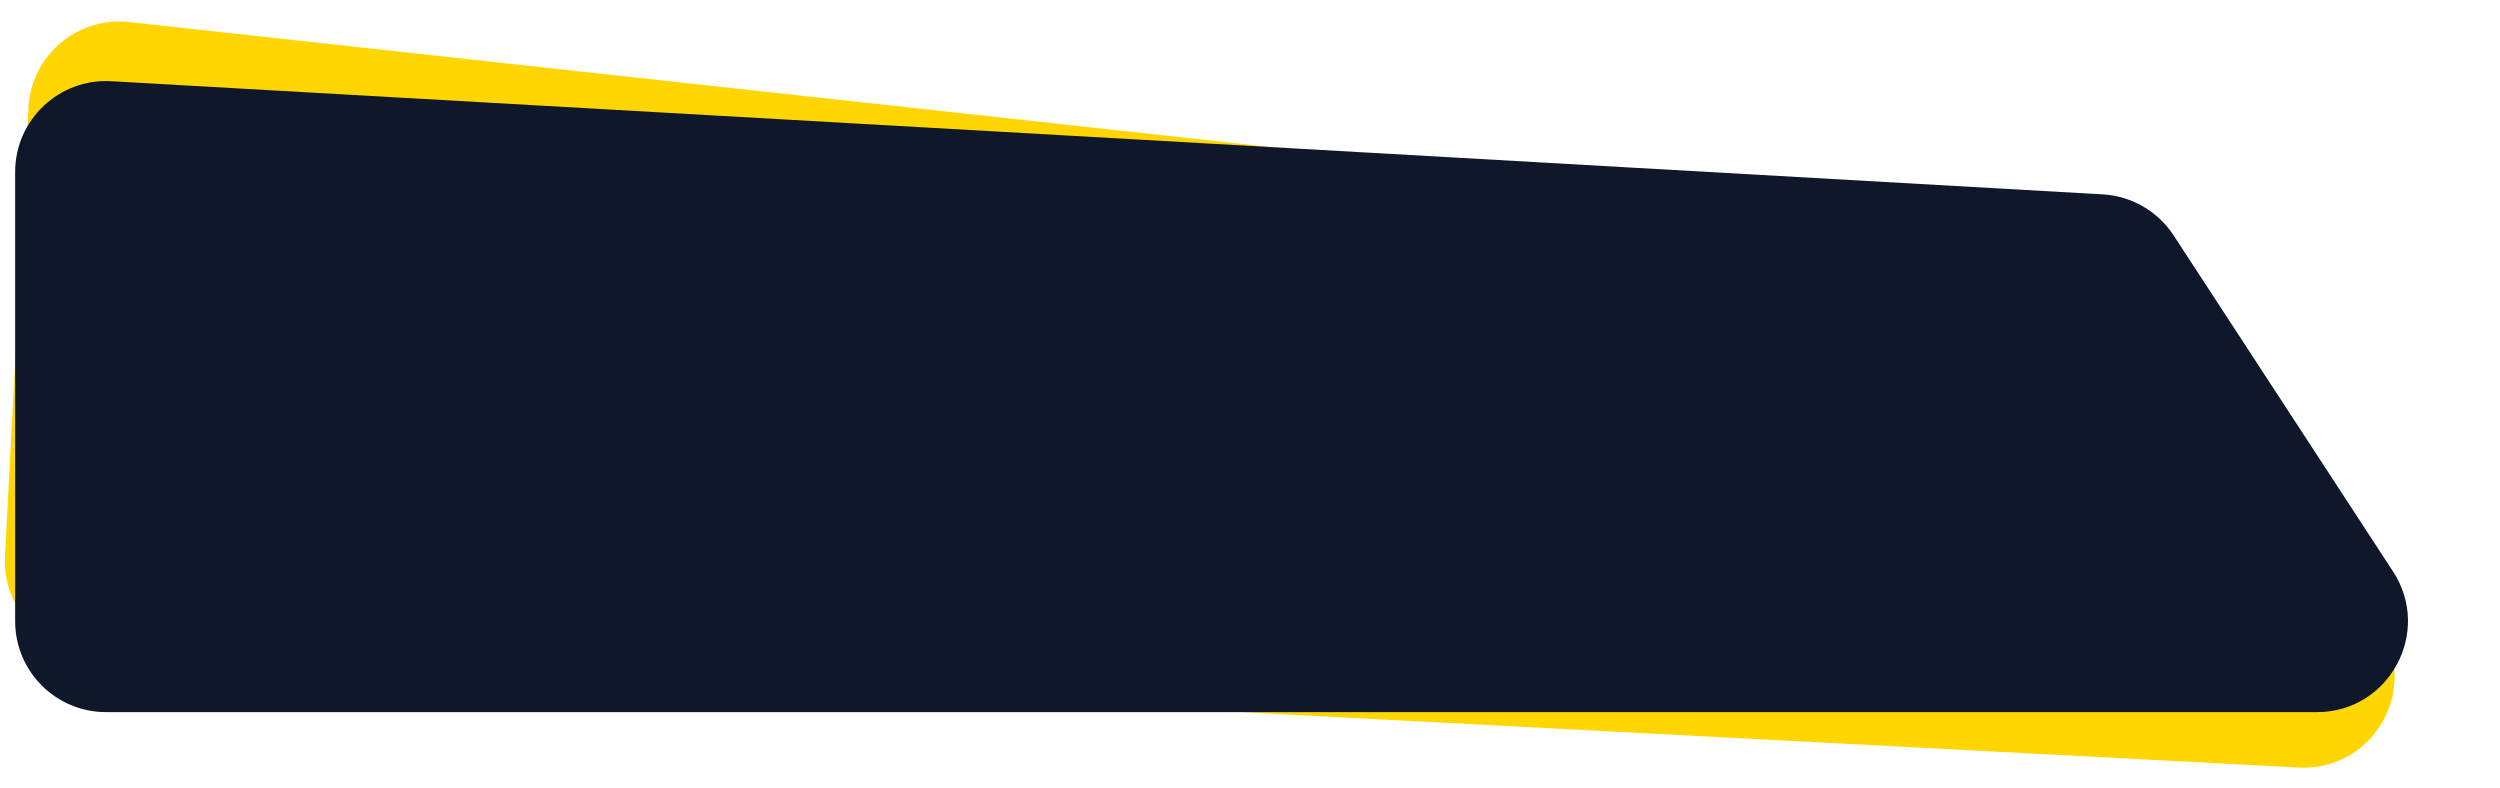<svg width="165" height="52" viewBox="0 0 165 52" fill="none" xmlns="http://www.w3.org/2000/svg">
<path d="M1.878 7.105C2.059 3.663 5.097 1.08 8.524 1.455L139.39 15.792C141.285 15.999 142.968 17.095 143.925 18.744L157.225 41.653C159.618 45.774 156.482 50.906 151.722 50.657L6.004 43.02C2.695 42.847 0.153 40.023 0.327 36.714L1.878 7.105Z" fill="#FFD601"/>
<path d="M1 11.351C1 7.903 3.898 5.165 7.34 5.36L138.778 12.828C140.681 12.936 142.419 13.942 143.461 15.539L157.942 37.72C160.547 41.711 157.684 47 152.918 47H7C3.686 47 1 44.314 1 41V11.351Z" fill="#0F172A"/>
</svg>
